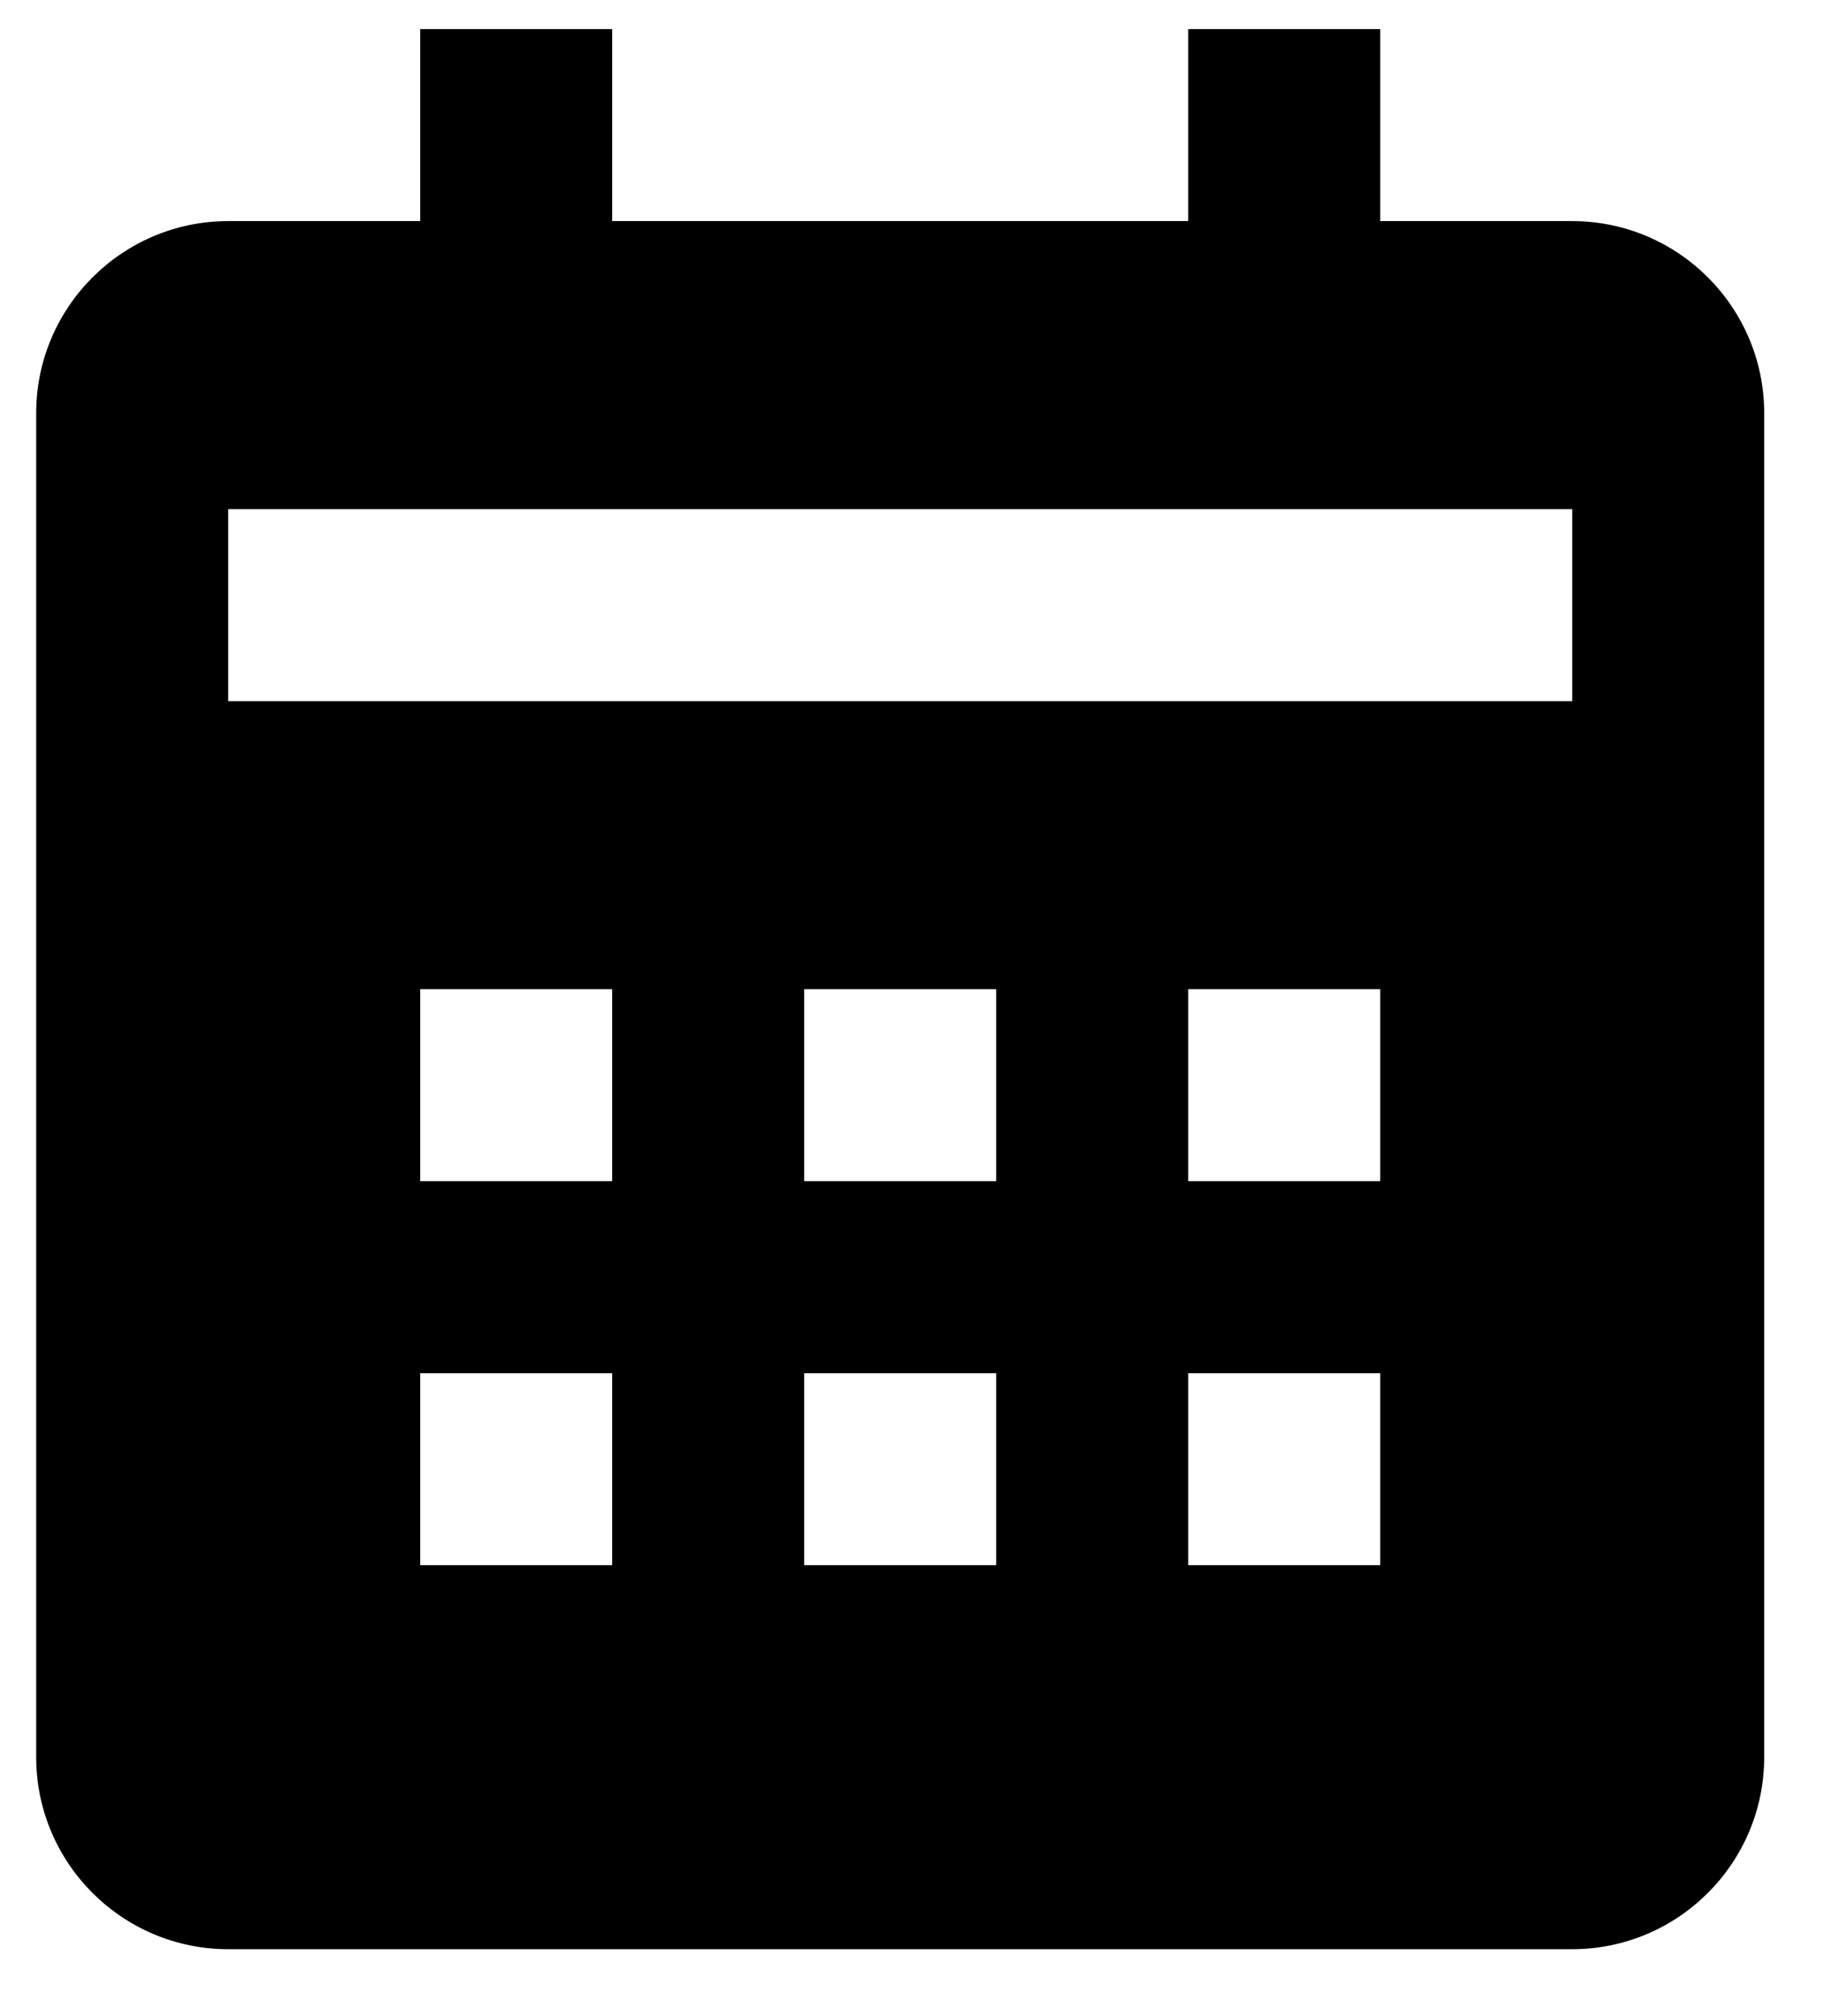<svg width="19" height="21" viewBox="0 0 19 21"  xmlns="http://www.w3.org/2000/svg">
<path d="M18.377 18.303V4.303C18.377 3.2 17.48 2.303 16.377 2.303H14.377V0.303H12.377V2.303H6.377V0.303H4.377V2.303H2.377C1.274 2.303 0.377 3.2 0.377 4.303V18.303C0.377 19.406 1.274 20.303 2.377 20.303H16.377C17.48 20.303 18.377 19.406 18.377 18.303ZM6.377 16.303H4.377V14.303H6.377V16.303ZM6.377 12.303H4.377V10.303H6.377V12.303ZM10.377 16.303H8.377V14.303H10.377V16.303ZM10.377 12.303H8.377V10.303H10.377V12.303ZM14.377 16.303H12.377V14.303H14.377V16.303ZM14.377 12.303H12.377V10.303H14.377V12.303ZM16.377 7.303H2.377V5.303H16.377V7.303Z"/>
</svg>
